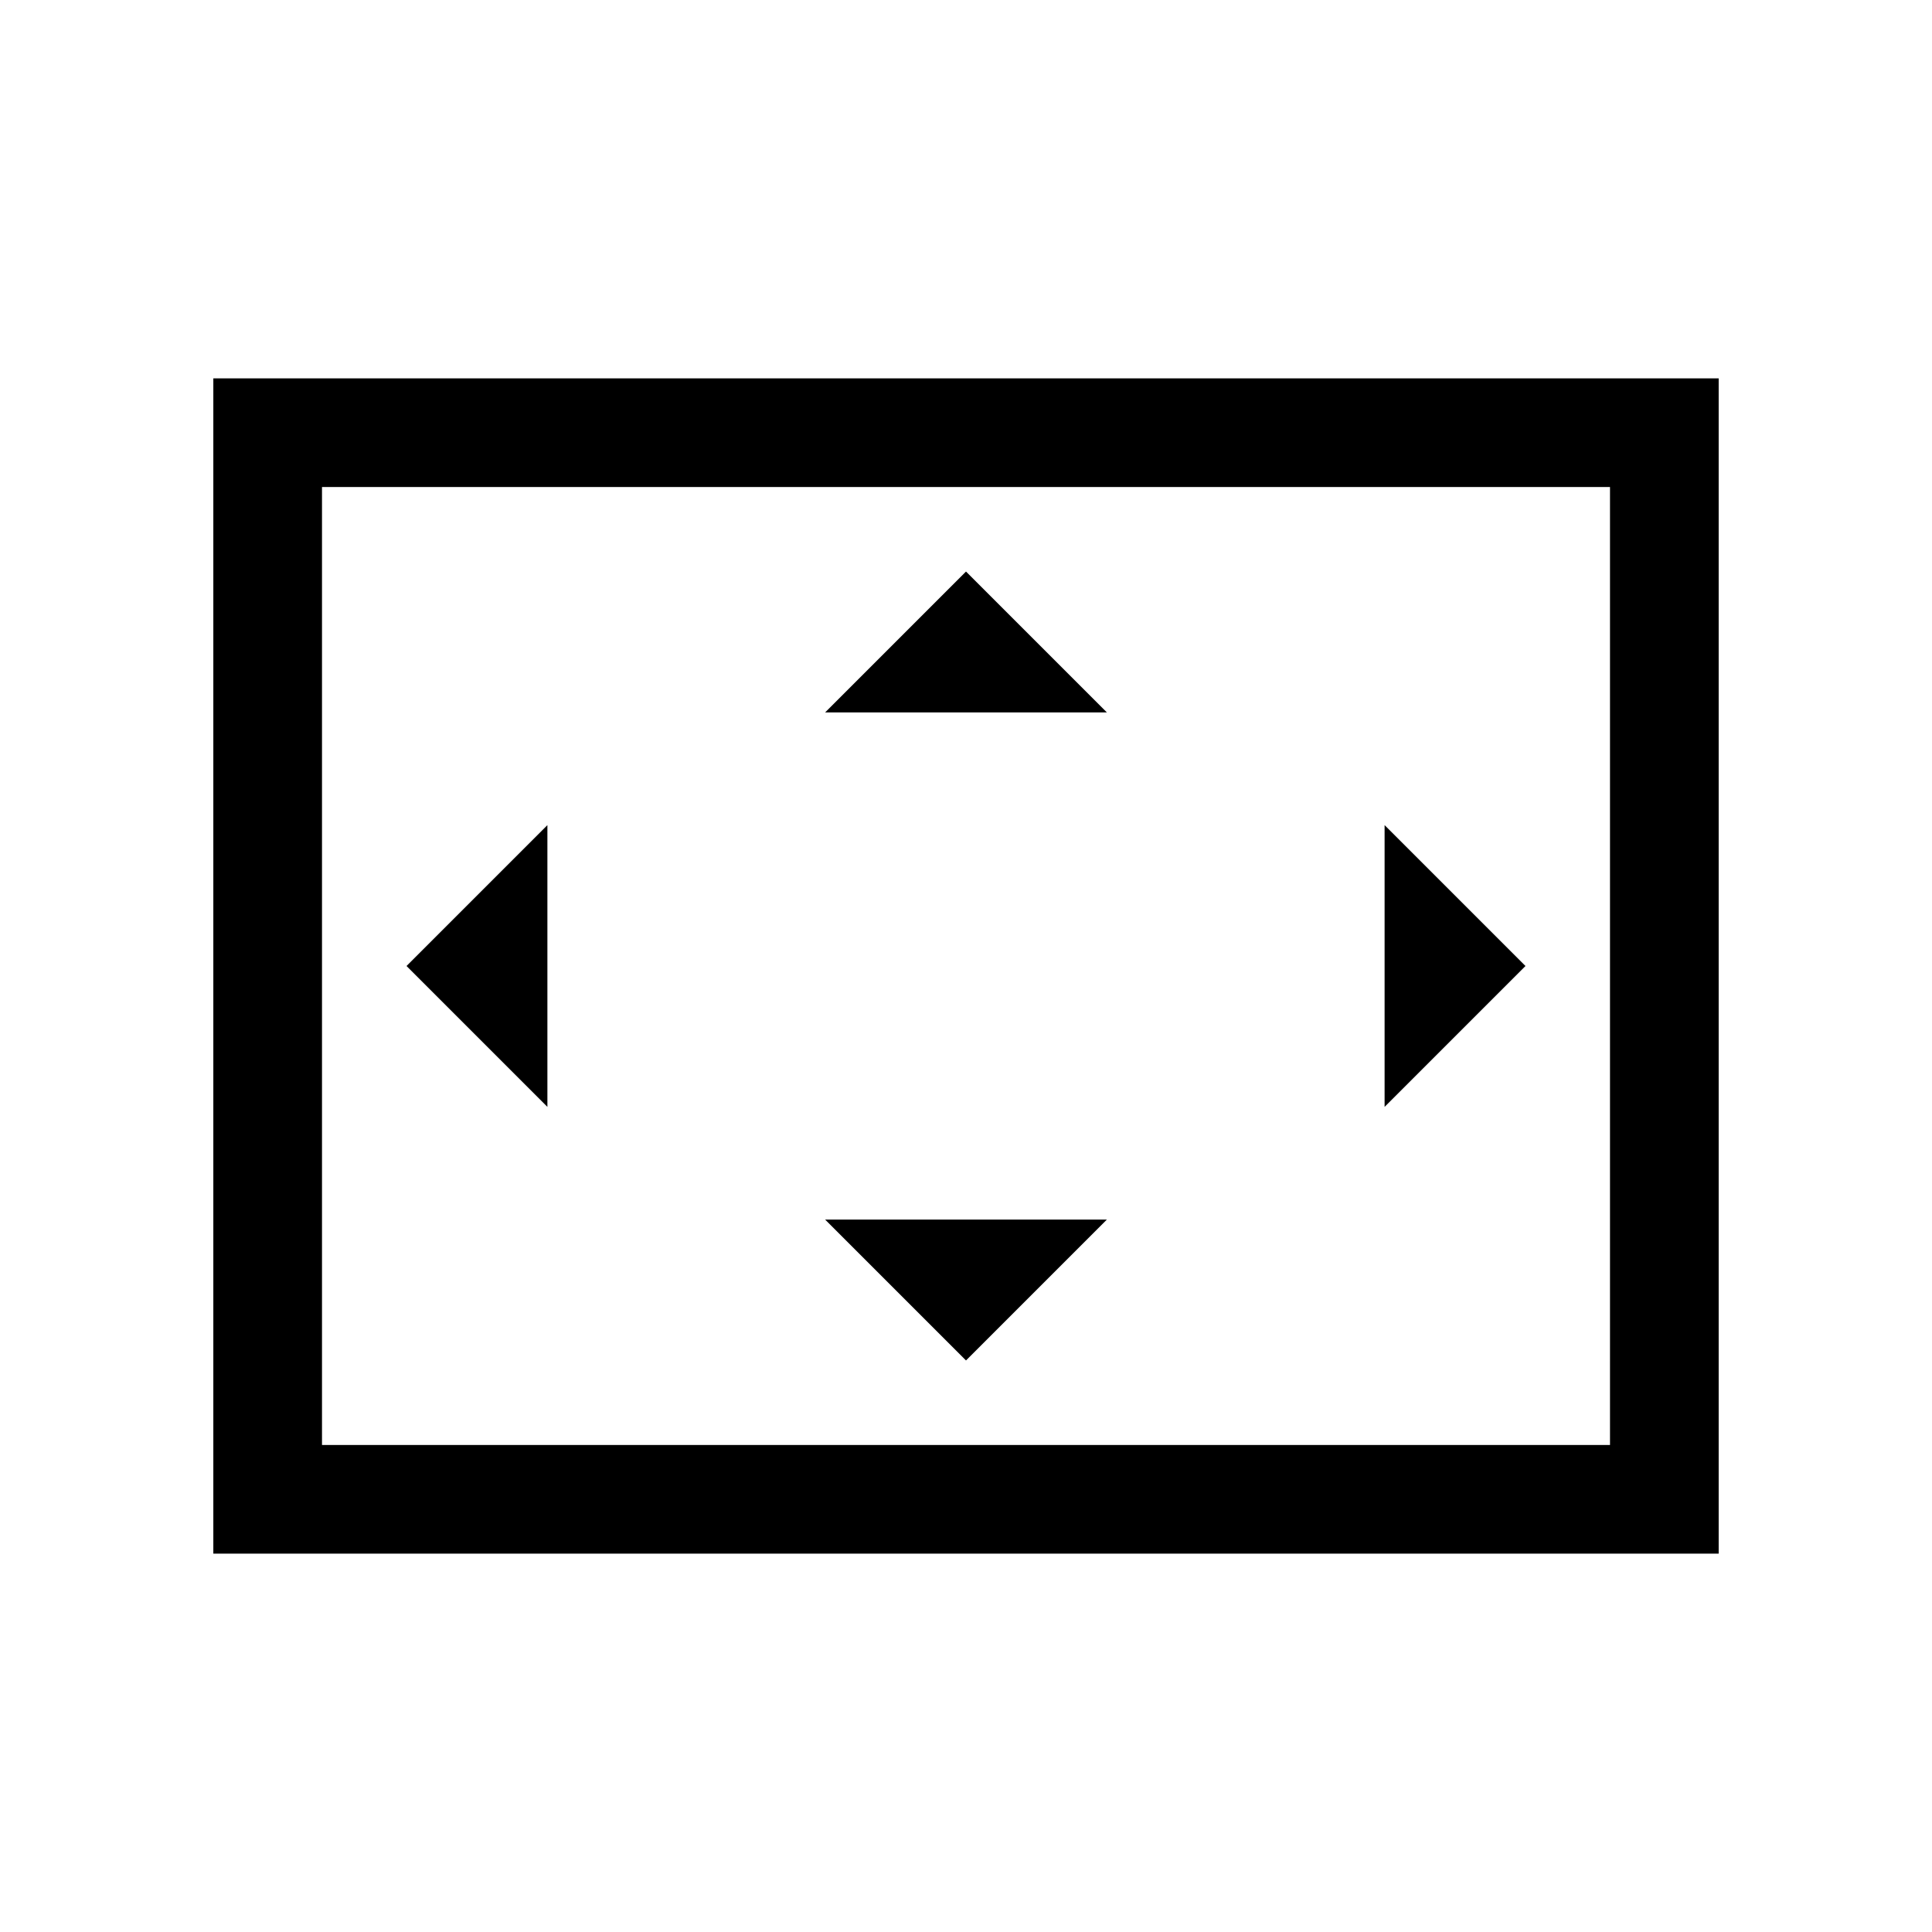 <svg xmlns="http://www.w3.org/2000/svg" height="24" width="24"><path d="M10.25 8.85h3.5L12 7.1Zm6.95 4.9L18.95 12l-1.75-1.75Zm-10.4 0v-3.5L5.05 12ZM12 16.9l1.75-1.75h-3.5Zm-9.35 2.4V4.7h18.7v14.6ZM4 17.95V6.05Zm0 0h16V6.05H4Z"/></svg>